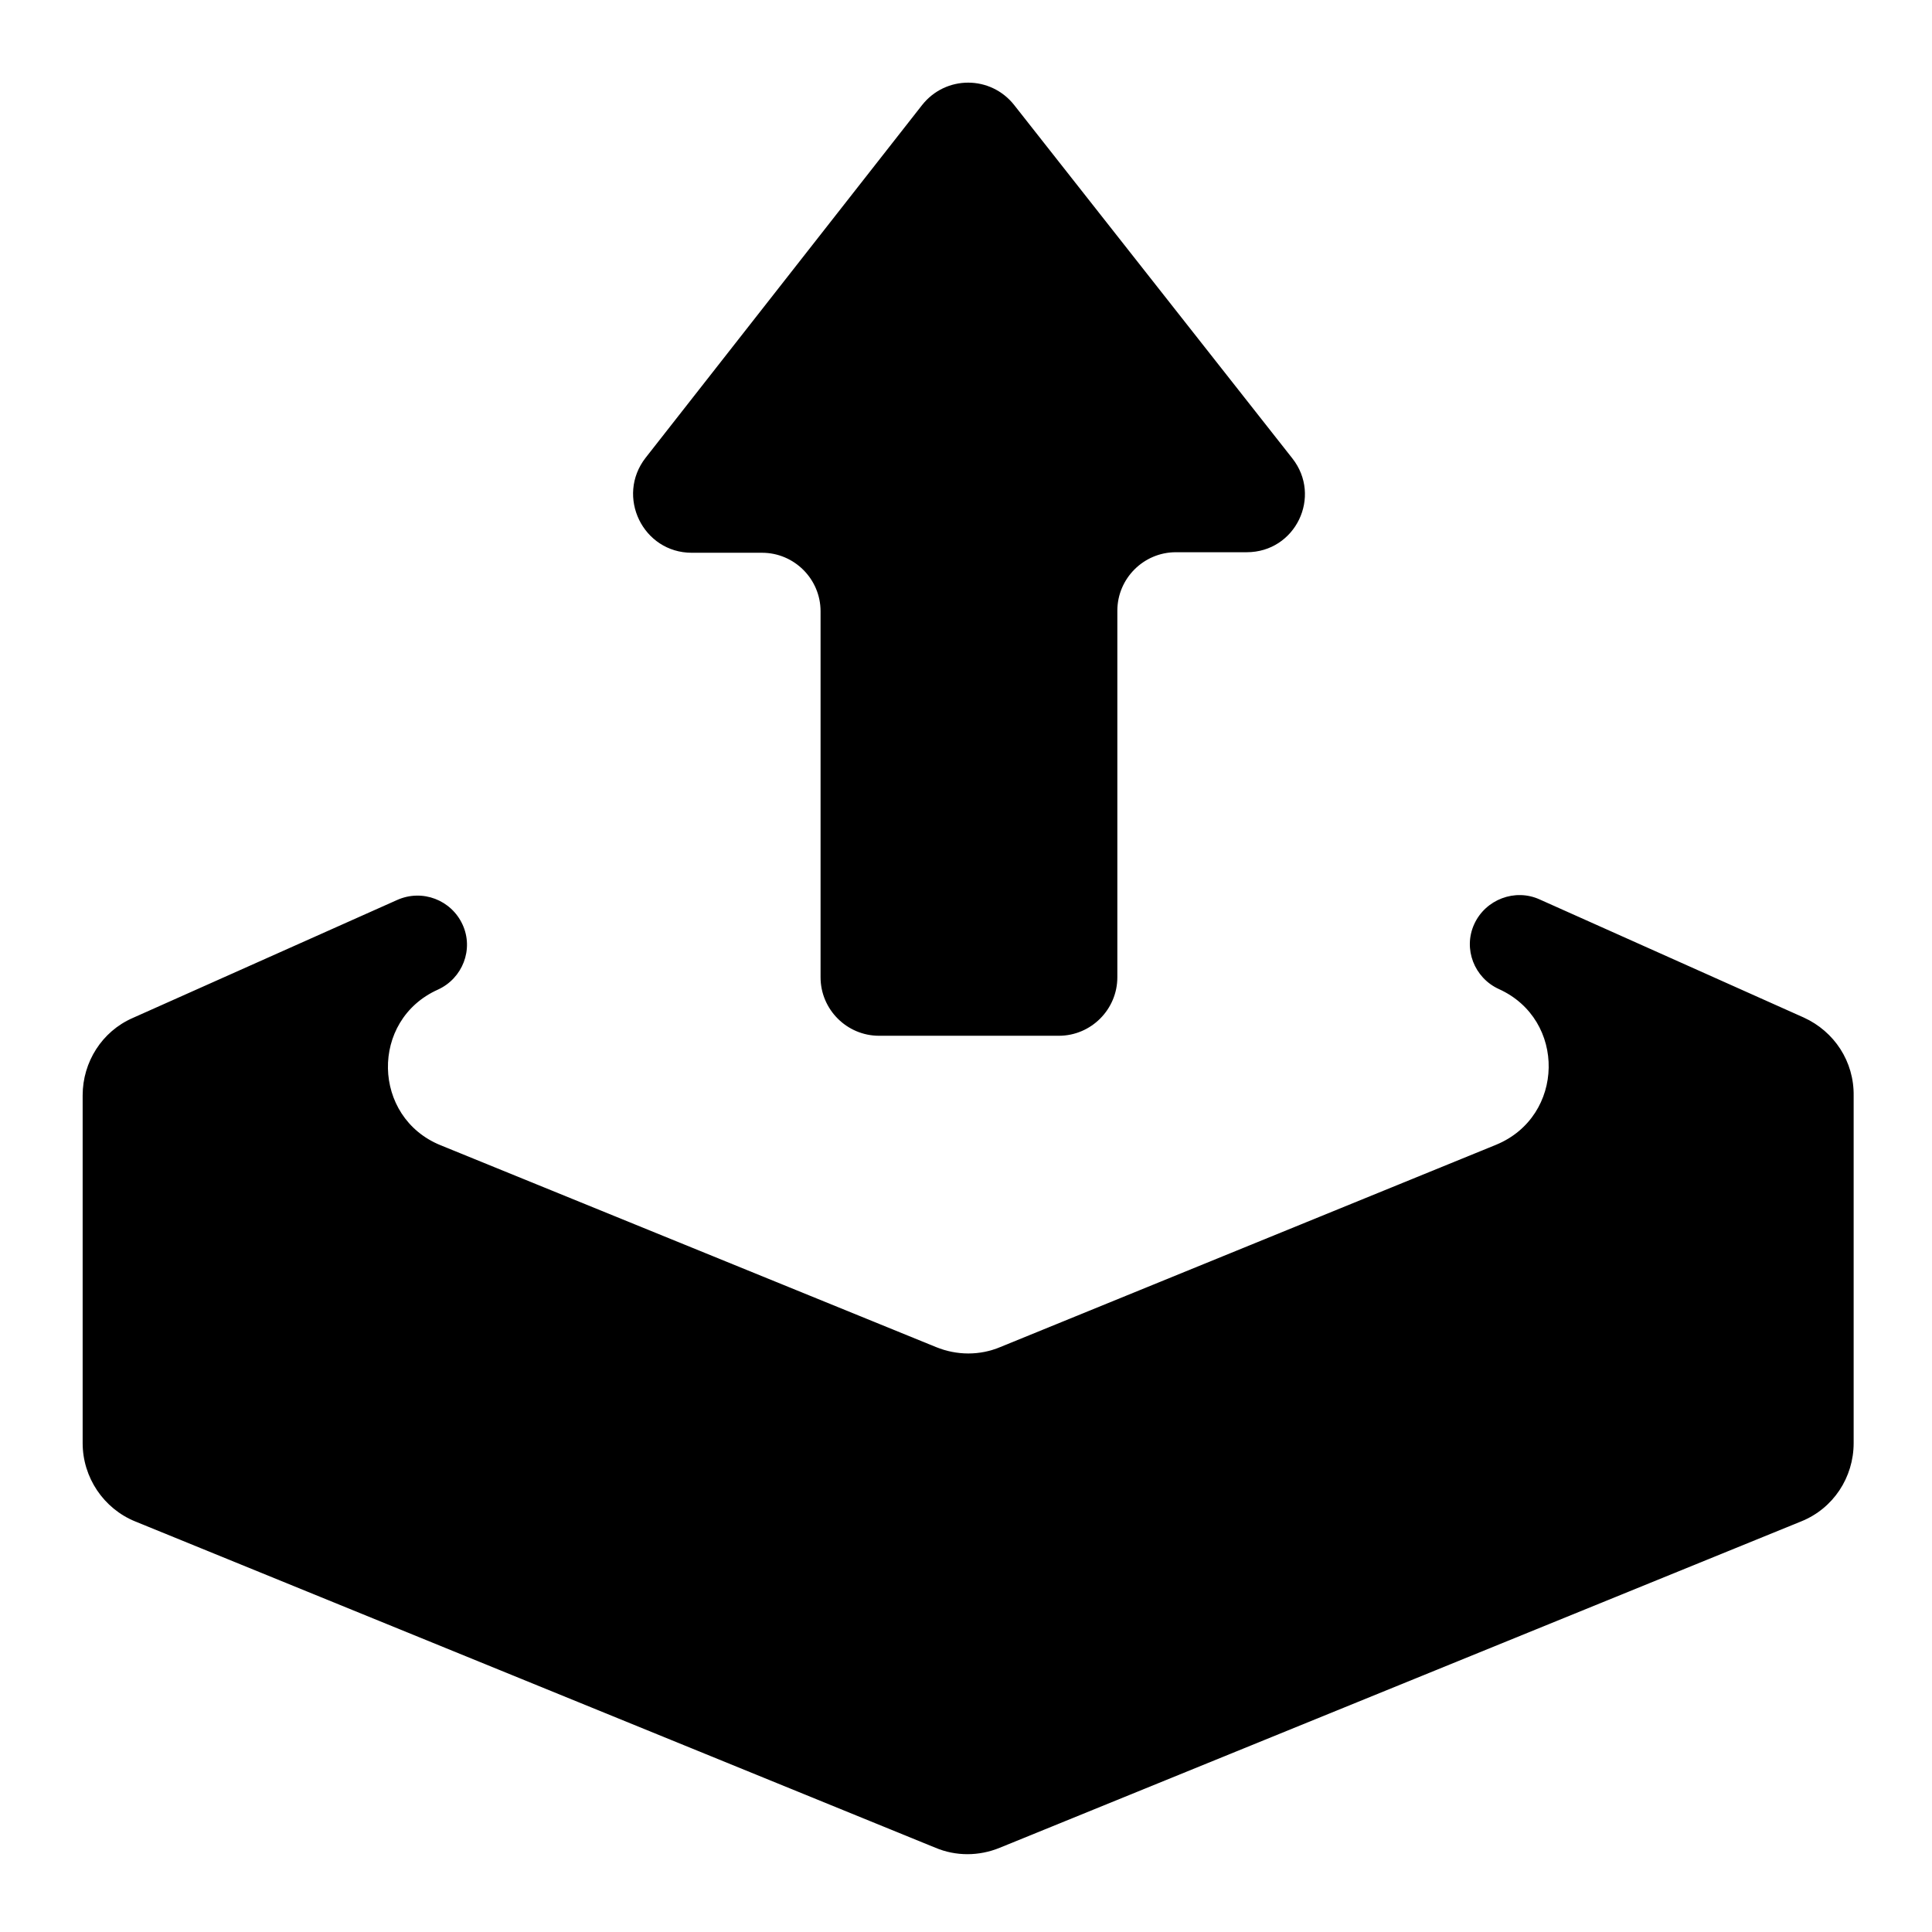 <?xml version="1.0" encoding="utf-8"?>
<!-- Generator: Adobe Illustrator 22.0.1, SVG Export Plug-In . SVG Version: 6.00 Build 0)  -->
<svg version="1.0" id="图层_1" xmlns="http://www.w3.org/2000/svg" xmlns:xlink="http://www.w3.org/1999/xlink" x="0px" y="0px"
	 viewBox="0 0 360 360" style="enable-background:new 0 0 360 360;" xml:space="preserve">
<g>
	<g>
		<path d="M336.1,189.6l-49.2-22c-4.6-2.1-10.1,0-12.2,4.6c-2.1,4.6,0,10,4.6,12.1c12.6,5.7,12.3,23.7-0.5,29L186.4,251
			c-3.8,1.6-8.1,1.6-12,0l-92.3-37.6c-12.8-5.2-13.2-23.3-0.5-29l0,0c4.6-2.1,6.7-7.5,4.6-12.1c-2.1-4.6-7.5-6.7-12.2-4.6l-49.3,22
			c-5.7,2.5-9.3,8.2-9.3,14.4v64.8c0,6.4,3.9,12.2,9.8,14.6l149.1,60.8c3.8,1.6,8.1,1.6,12,0l149.3-60.8c6-2.4,9.8-8.2,9.8-14.6
			v-64.7C345.5,197.8,341.8,192.2,336.1,189.6z M128.9,103H142c6,0,10.9,4.9,10.9,10.9v68.2c0,6,4.9,10.9,10.9,10.9h33.5
			c6,0,10.9-4.9,10.9-10.9v-68.3c0-6,4.9-10.9,10.9-10.9h13.2c9.1,0,14.1-10.4,8.5-17.5L189,19.6c-4.4-5.6-12.8-5.6-17.2,0
			l-51.5,65.7C114.7,92.5,119.8,103,128.9,103z"/>
	</g>
</g>
</svg>
